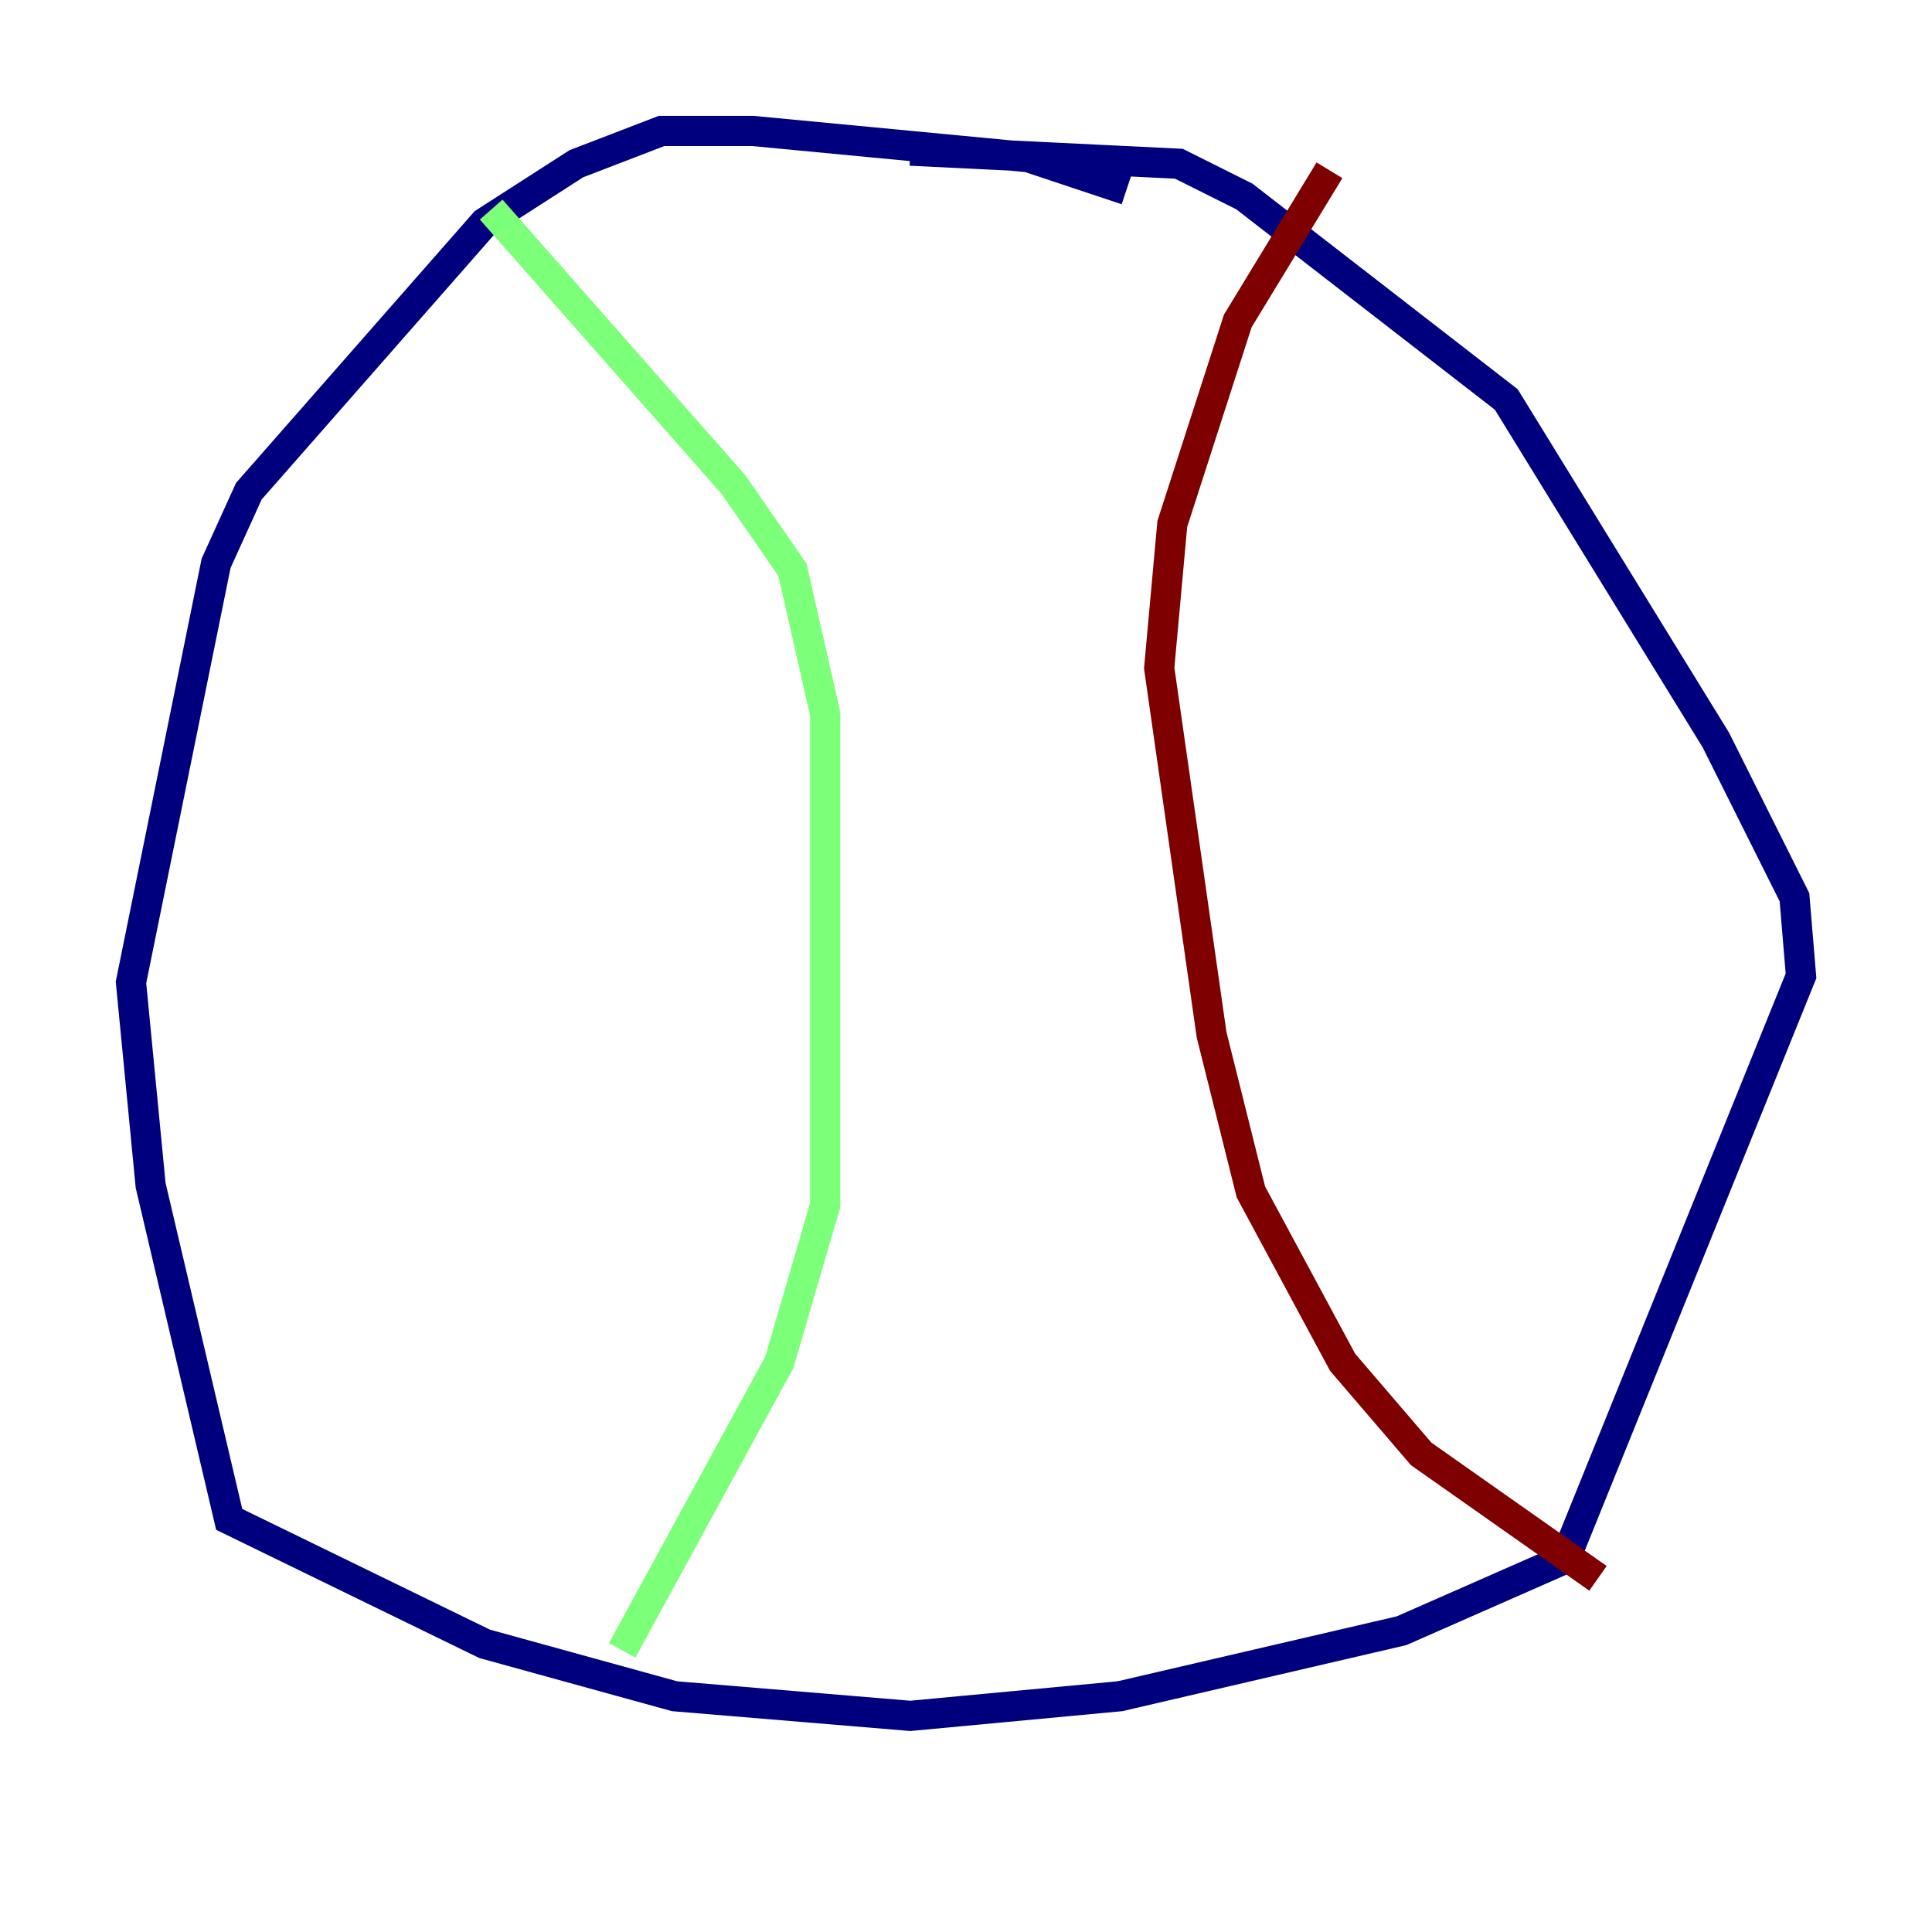 <?xml version="1.0" encoding="utf-8" ?>
<svg baseProfile="tiny" height="128" version="1.2" viewBox="0,0,128,128" width="128" xmlns="http://www.w3.org/2000/svg" xmlns:ev="http://www.w3.org/2001/xml-events" xmlns:xlink="http://www.w3.org/1999/xlink"><defs /><polyline fill="none" points="74.63,12.583 68.122,10.414 49.898,8.678 43.824,8.678 38.183,10.848 32.108,14.752 16.488,32.542 14.319,37.315 8.678,65.085 9.98,78.536 15.186,100.664 32.108,108.909 44.691,112.38 60.312,113.681 74.197,112.38 92.854,108.041 103.702,103.268 119.322,64.651 118.888,59.444 113.681,49.031 99.797,26.468 82.441,13.017 78.102,10.848 60.312,9.98" stroke="#00007f" stroke-width="2" /><polyline fill="none" points="32.542,13.885 48.597,32.108 52.502,37.749 54.671,47.295 54.671,79.837 51.634,90.251 41.22,109.342" stroke="#7cff79" stroke-width="2" /><polyline fill="none" points="88.081,11.281 82.007,21.261 77.668,34.712 76.8,44.258 80.271,68.556 82.875,78.969 88.949,90.251 94.156,96.325 105.871,104.57" stroke="#7f0000" stroke-width="2" /></svg>